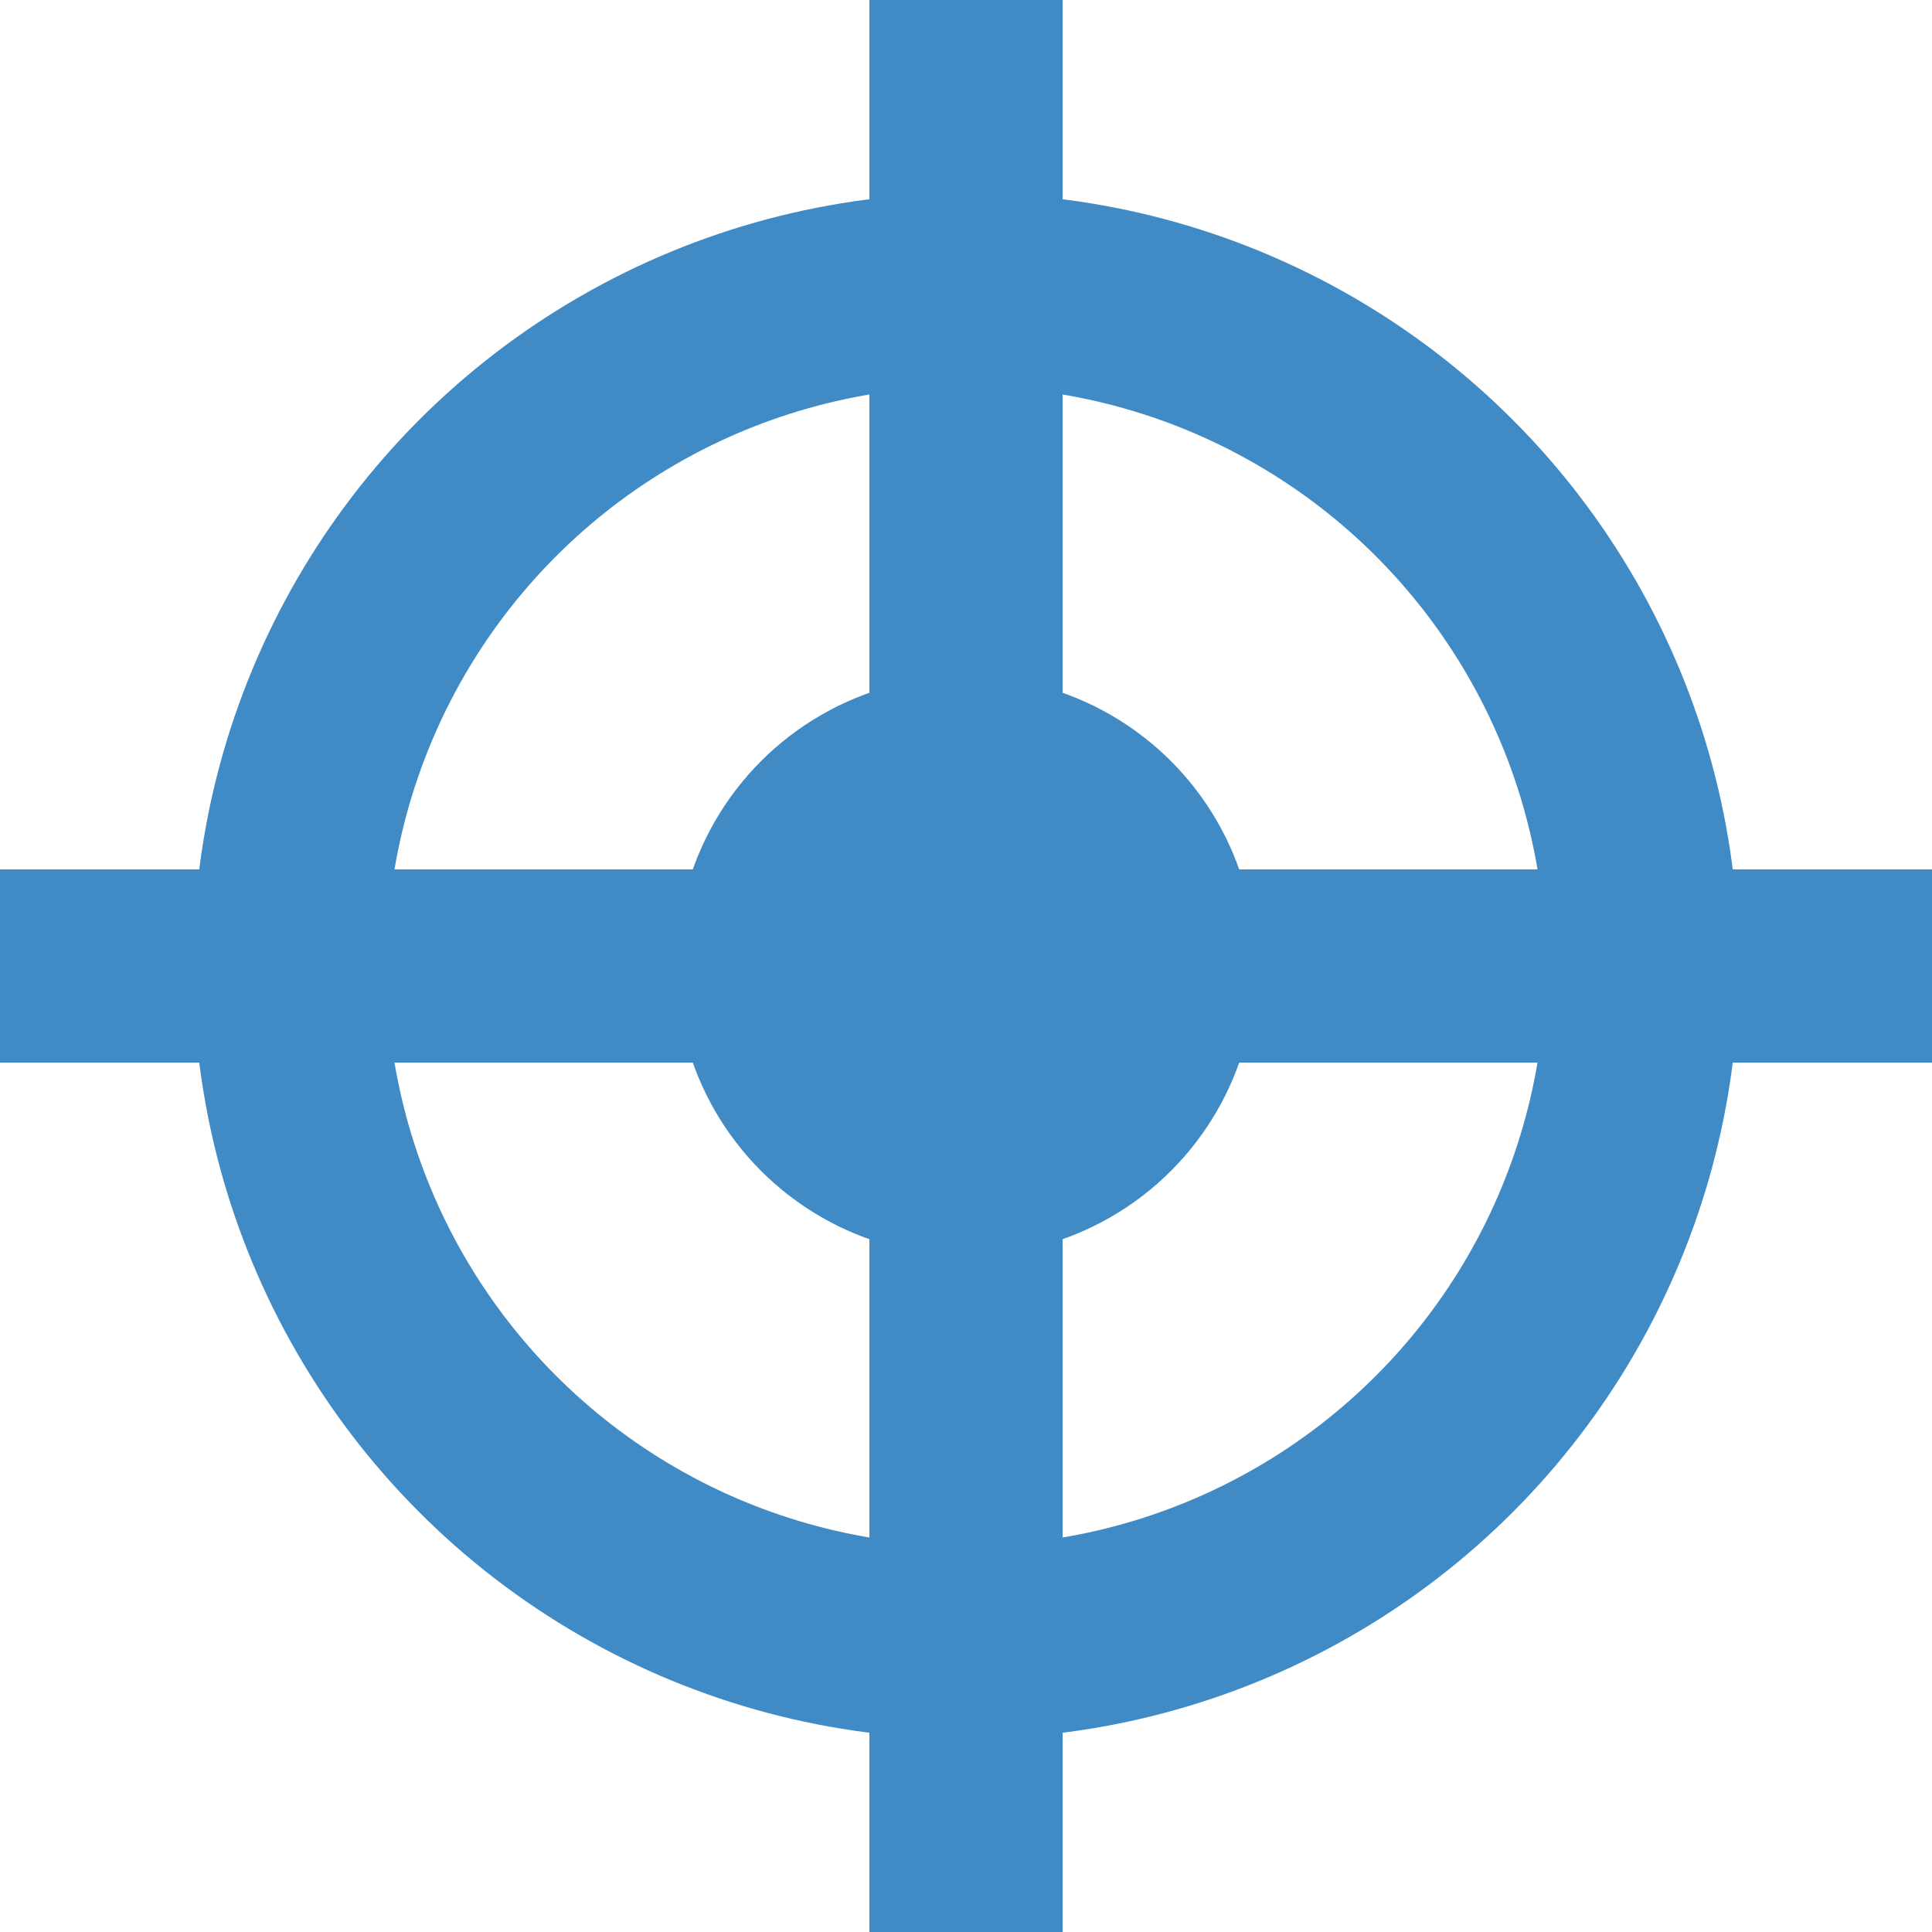 <svg width="20" height="20" viewBox="0 0 20 20" fill="none" xmlns="http://www.w3.org/2000/svg">
<circle cx="10" cy="10" r="7" stroke="#408BC5" stroke-width="2"/>
<circle cx="10" cy="10" r="3" fill="#408BC5"/>
<rect y="9" width="20" height="2" fill="#408BC5"/>
<rect x="11" width="20" height="2" transform="rotate(90 11 0)" fill="#408BC5"/>
</svg>

